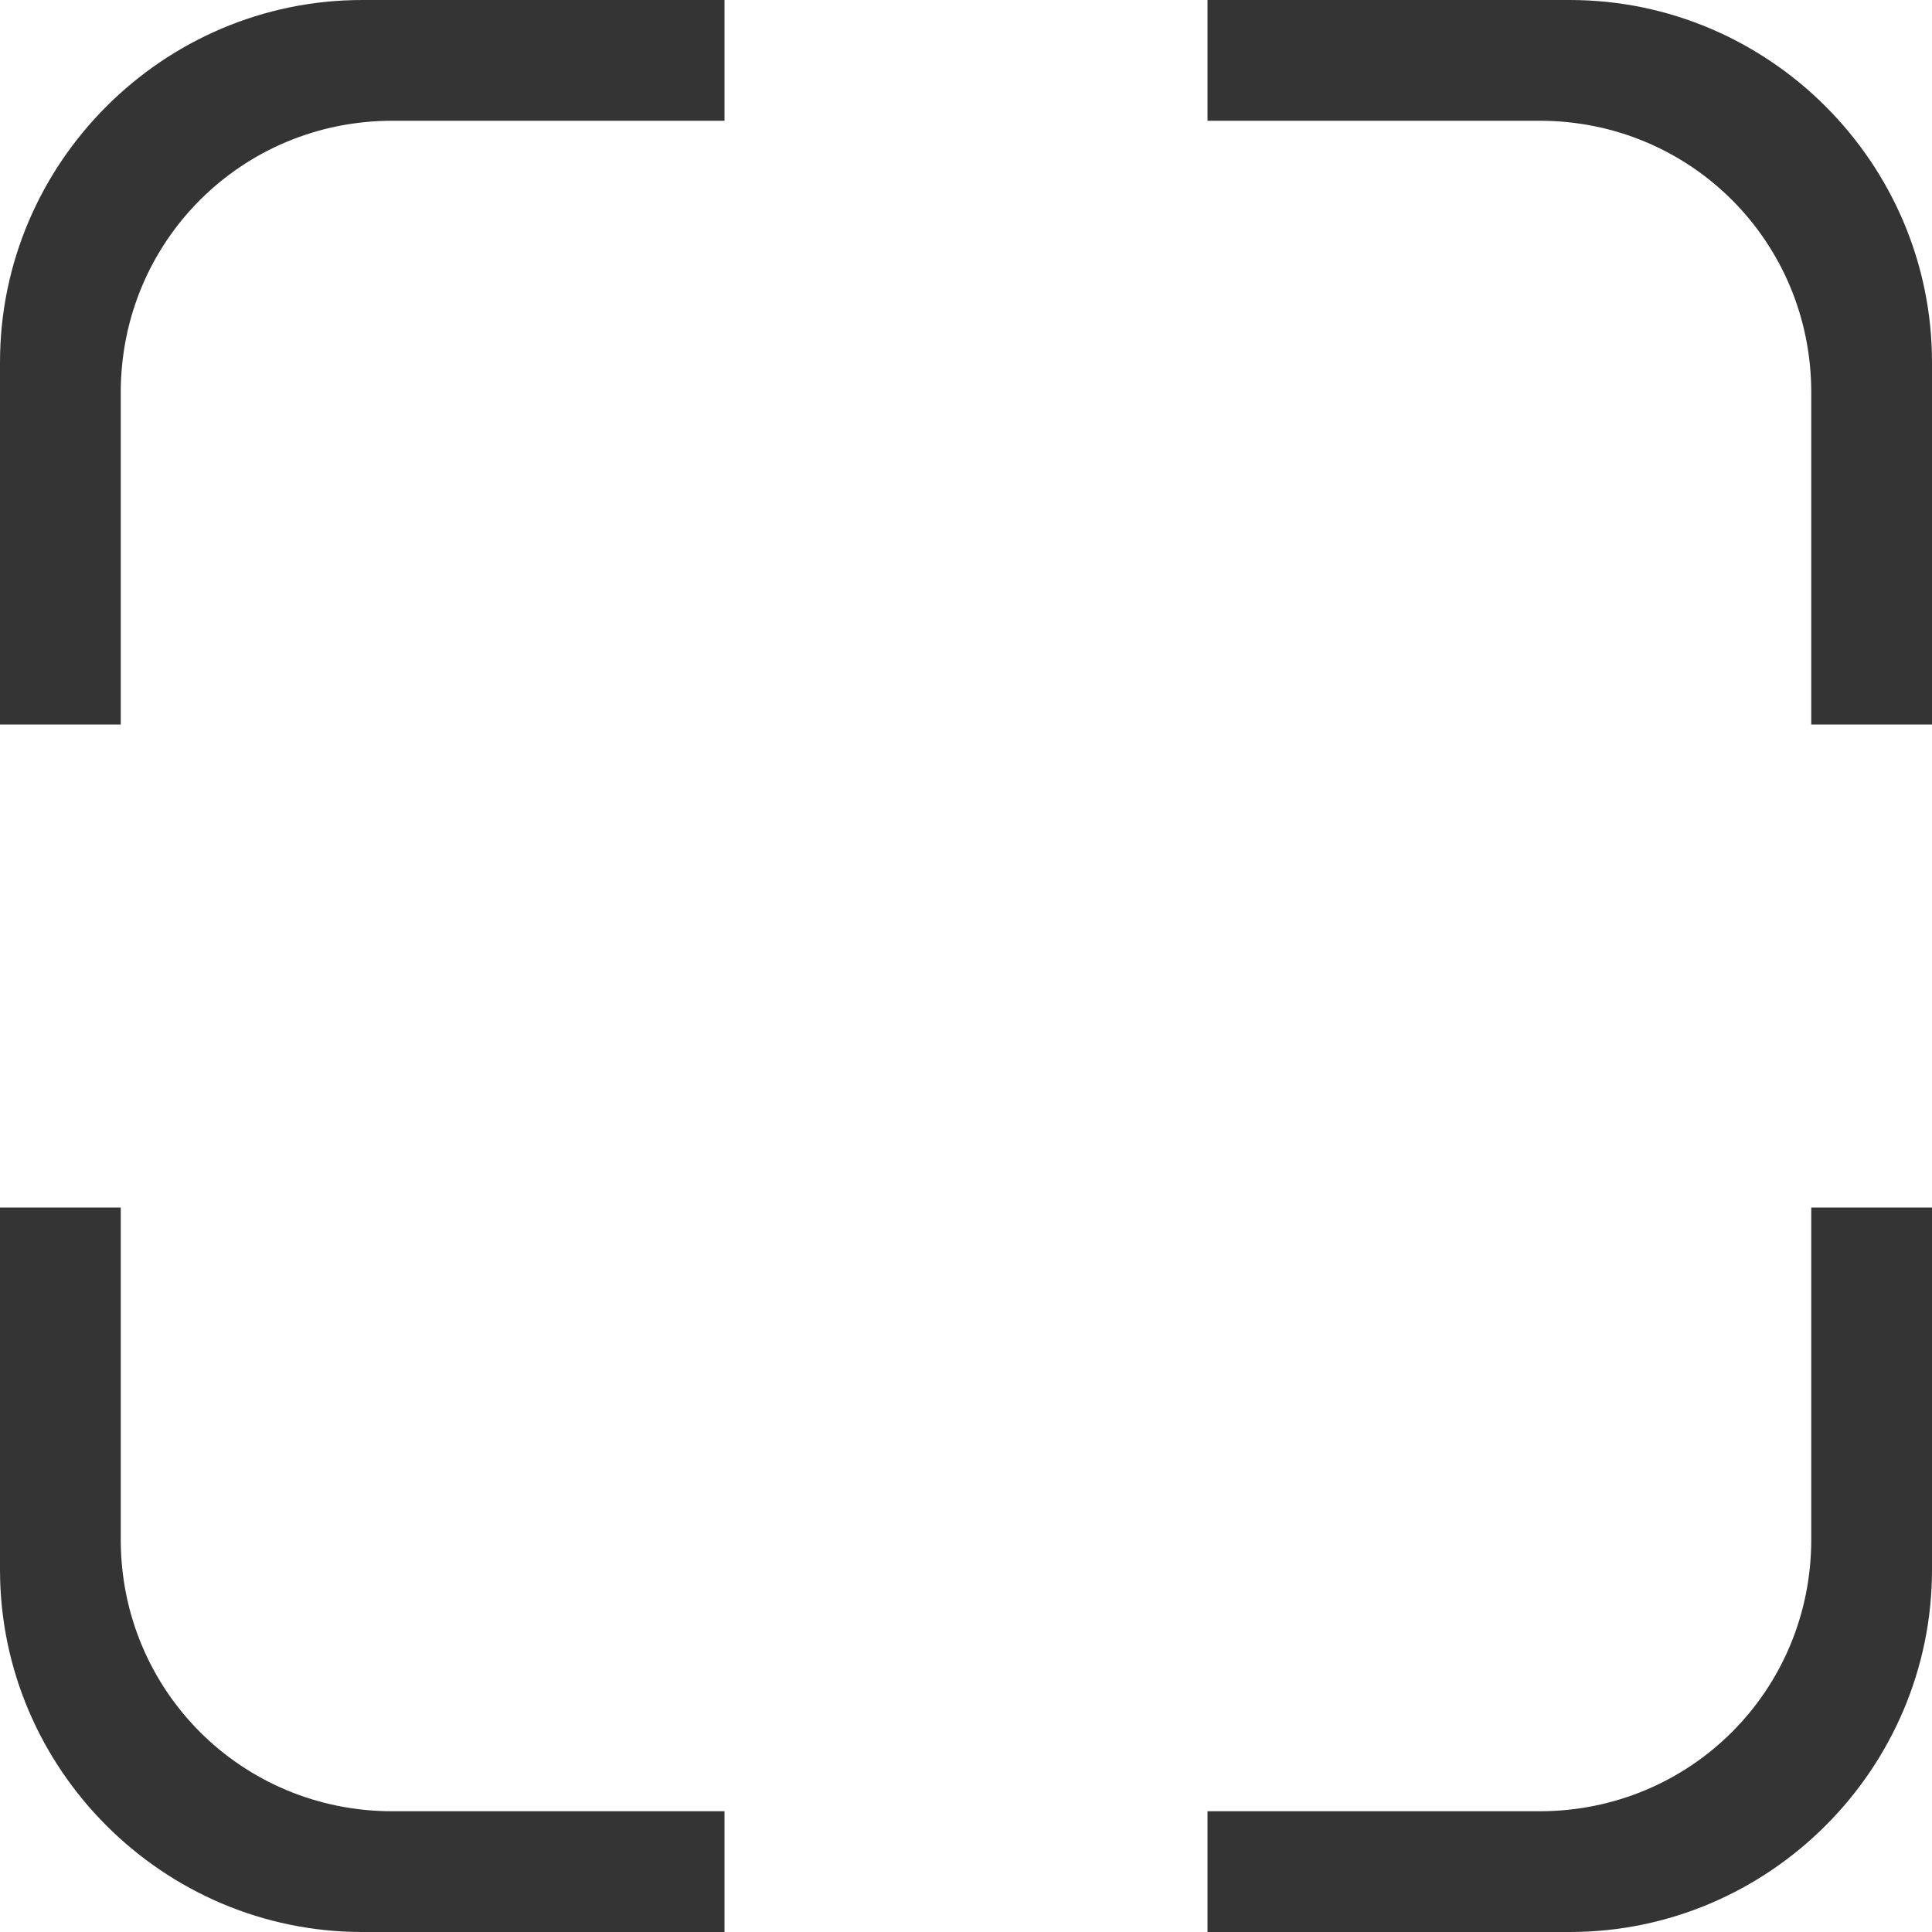<svg xmlns="http://www.w3.org/2000/svg" viewBox="0 0 64 64"><path d="M4 51V40H0v12c0 6.6 5.4 12 12 12h12v-4H13c-5 0-9-4-9-9zM0 12v12h4V13c0-5 4-9 9-9h11V0H12C5.4 0 0 5.4 0 12zM52 0H40v4h11c5 0 9 4 9 9v11h4V12c0-6.6-5.4-12-12-12zm8 51c0 5-4 9-9 9H40v4h12c6.6 0 12-5.4 12-12V40h-4v11z" fill="#343434"/></svg>